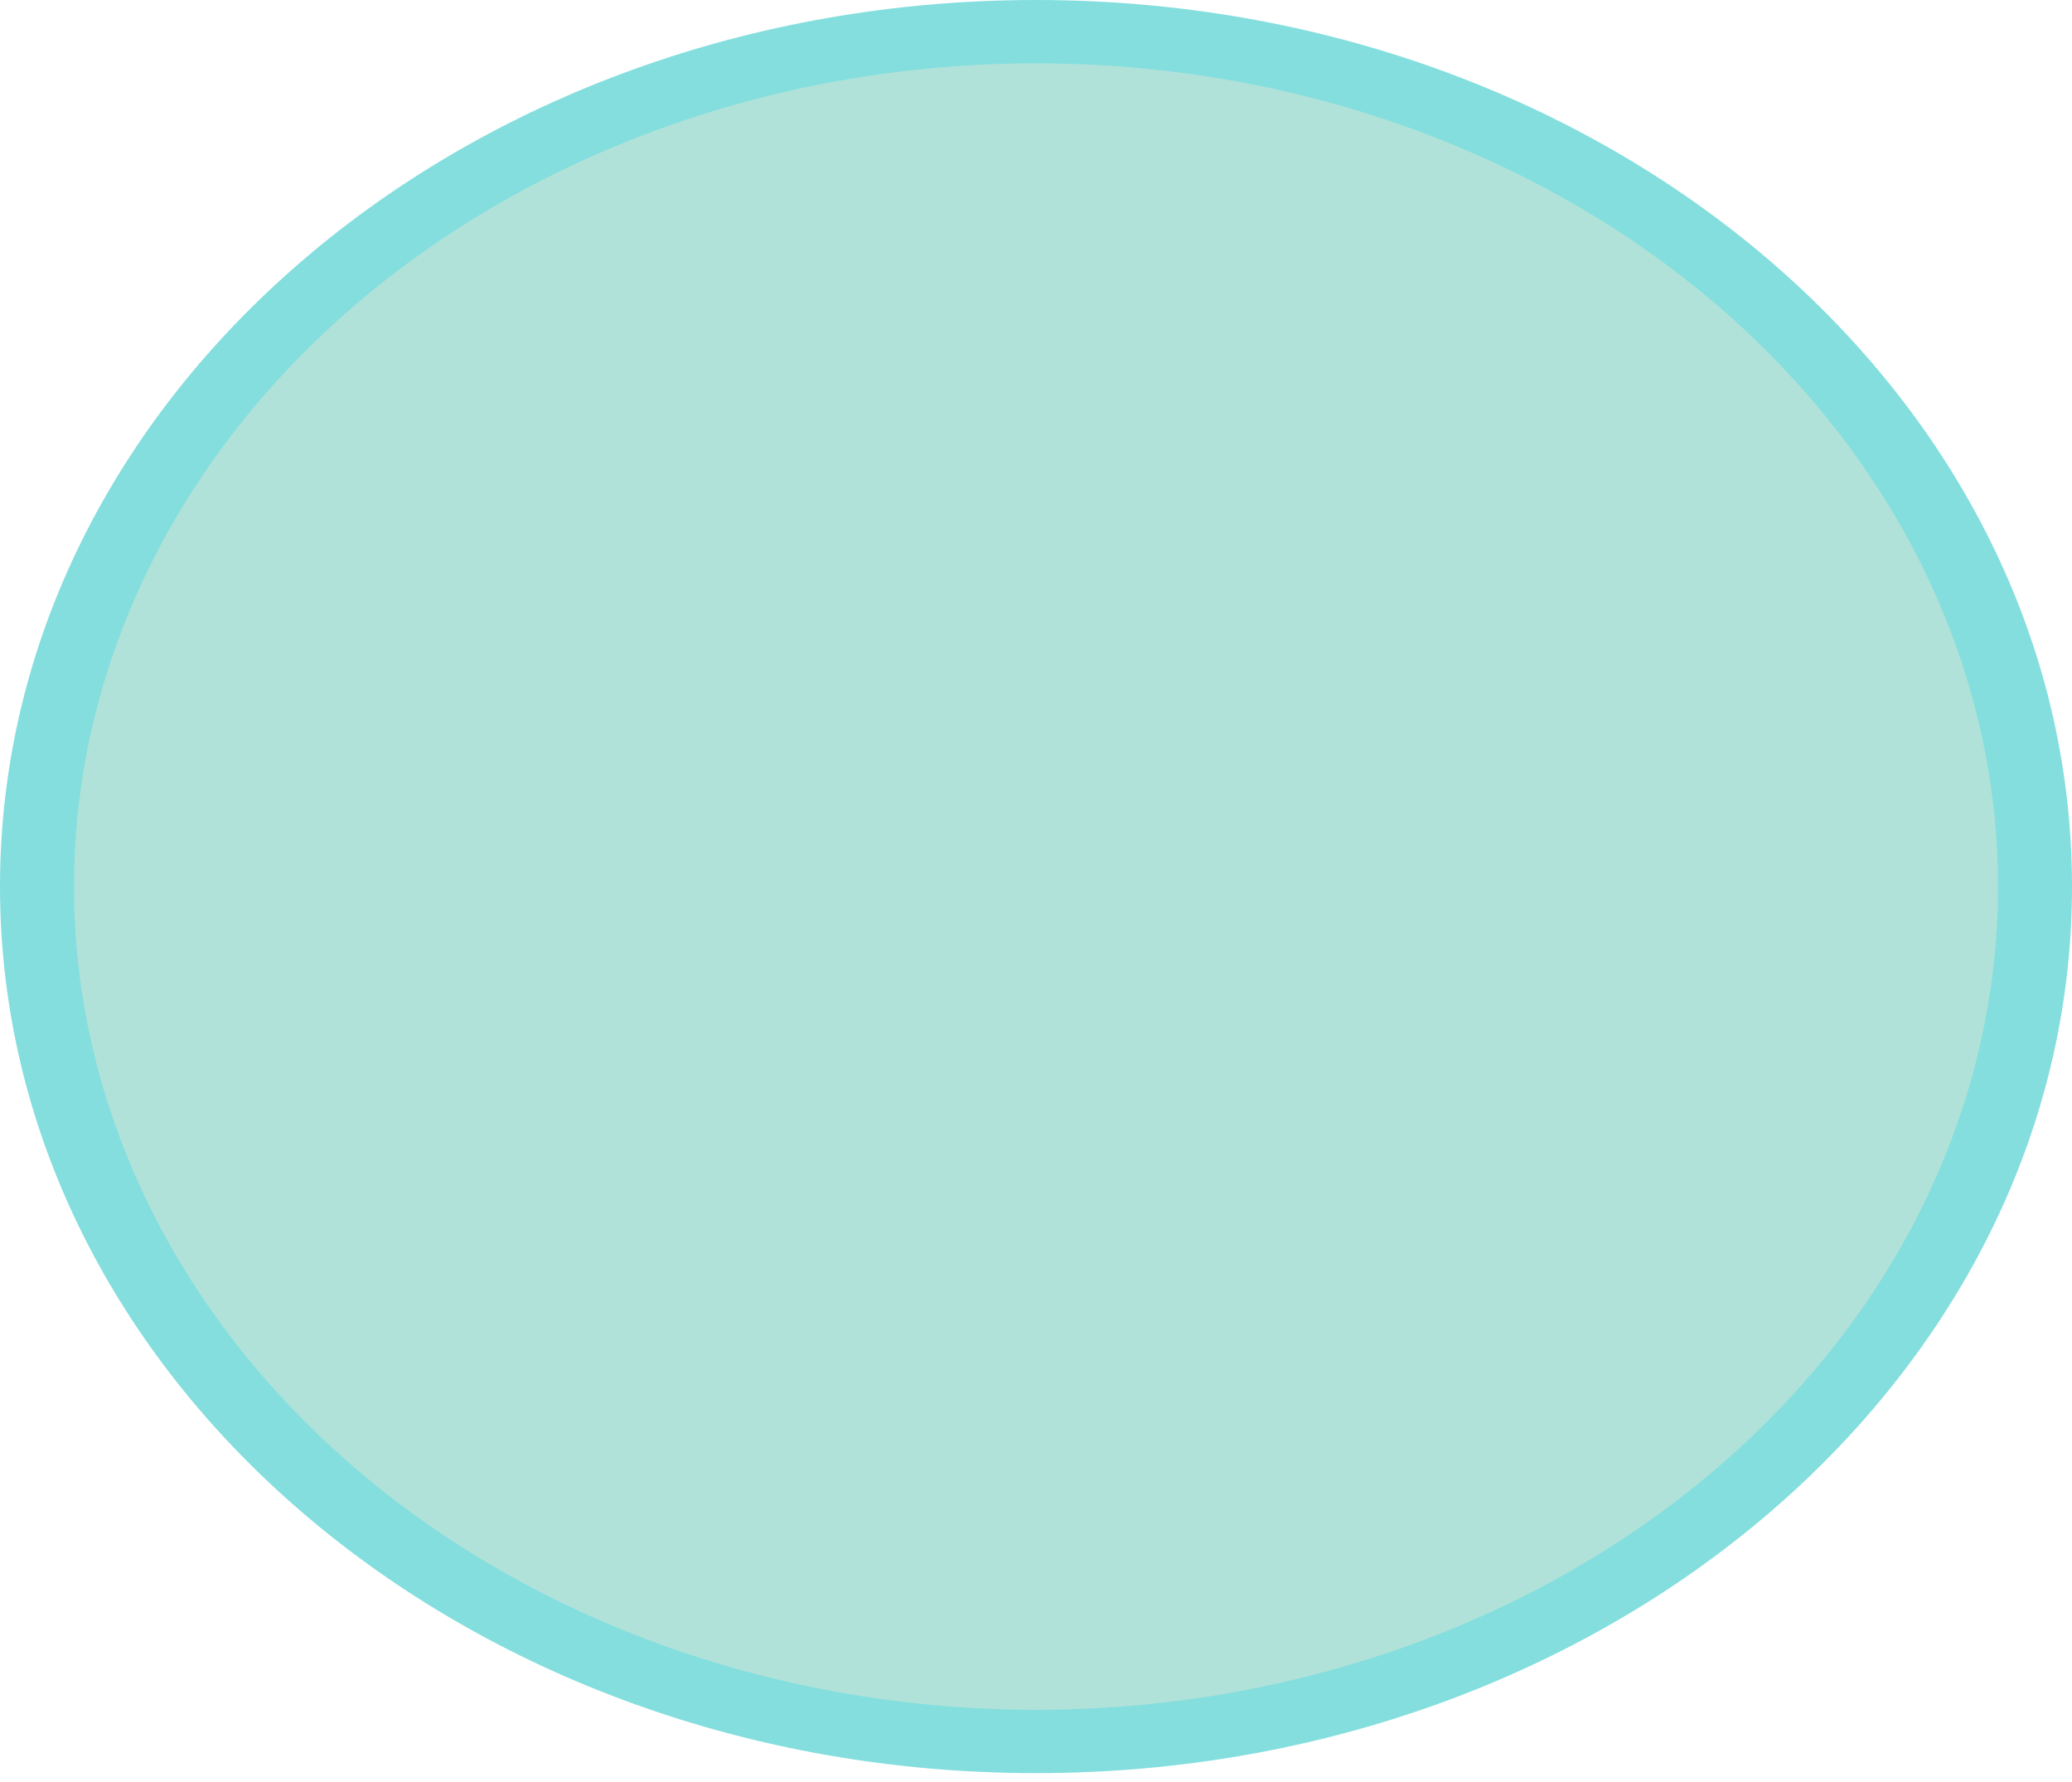 <svg width="100" height="86" viewBox="0 0 100 86" fill="none" xmlns="http://www.w3.org/2000/svg">
<path d="M100 42.786C100 66.416 77.614 85.572 50 85.572C22.386 85.572 -2.56604e-06 66.416 -2.56604e-06 42.786C-2.56604e-06 19.156 22.386 0 50 0C77.614 0 100 19.156 100 42.786Z" fill="#84DEDE"/>
<ellipse cx="50" cy="42.786" rx="46.429" ry="39.73" fill="#B0E2D9"/>
</svg>
